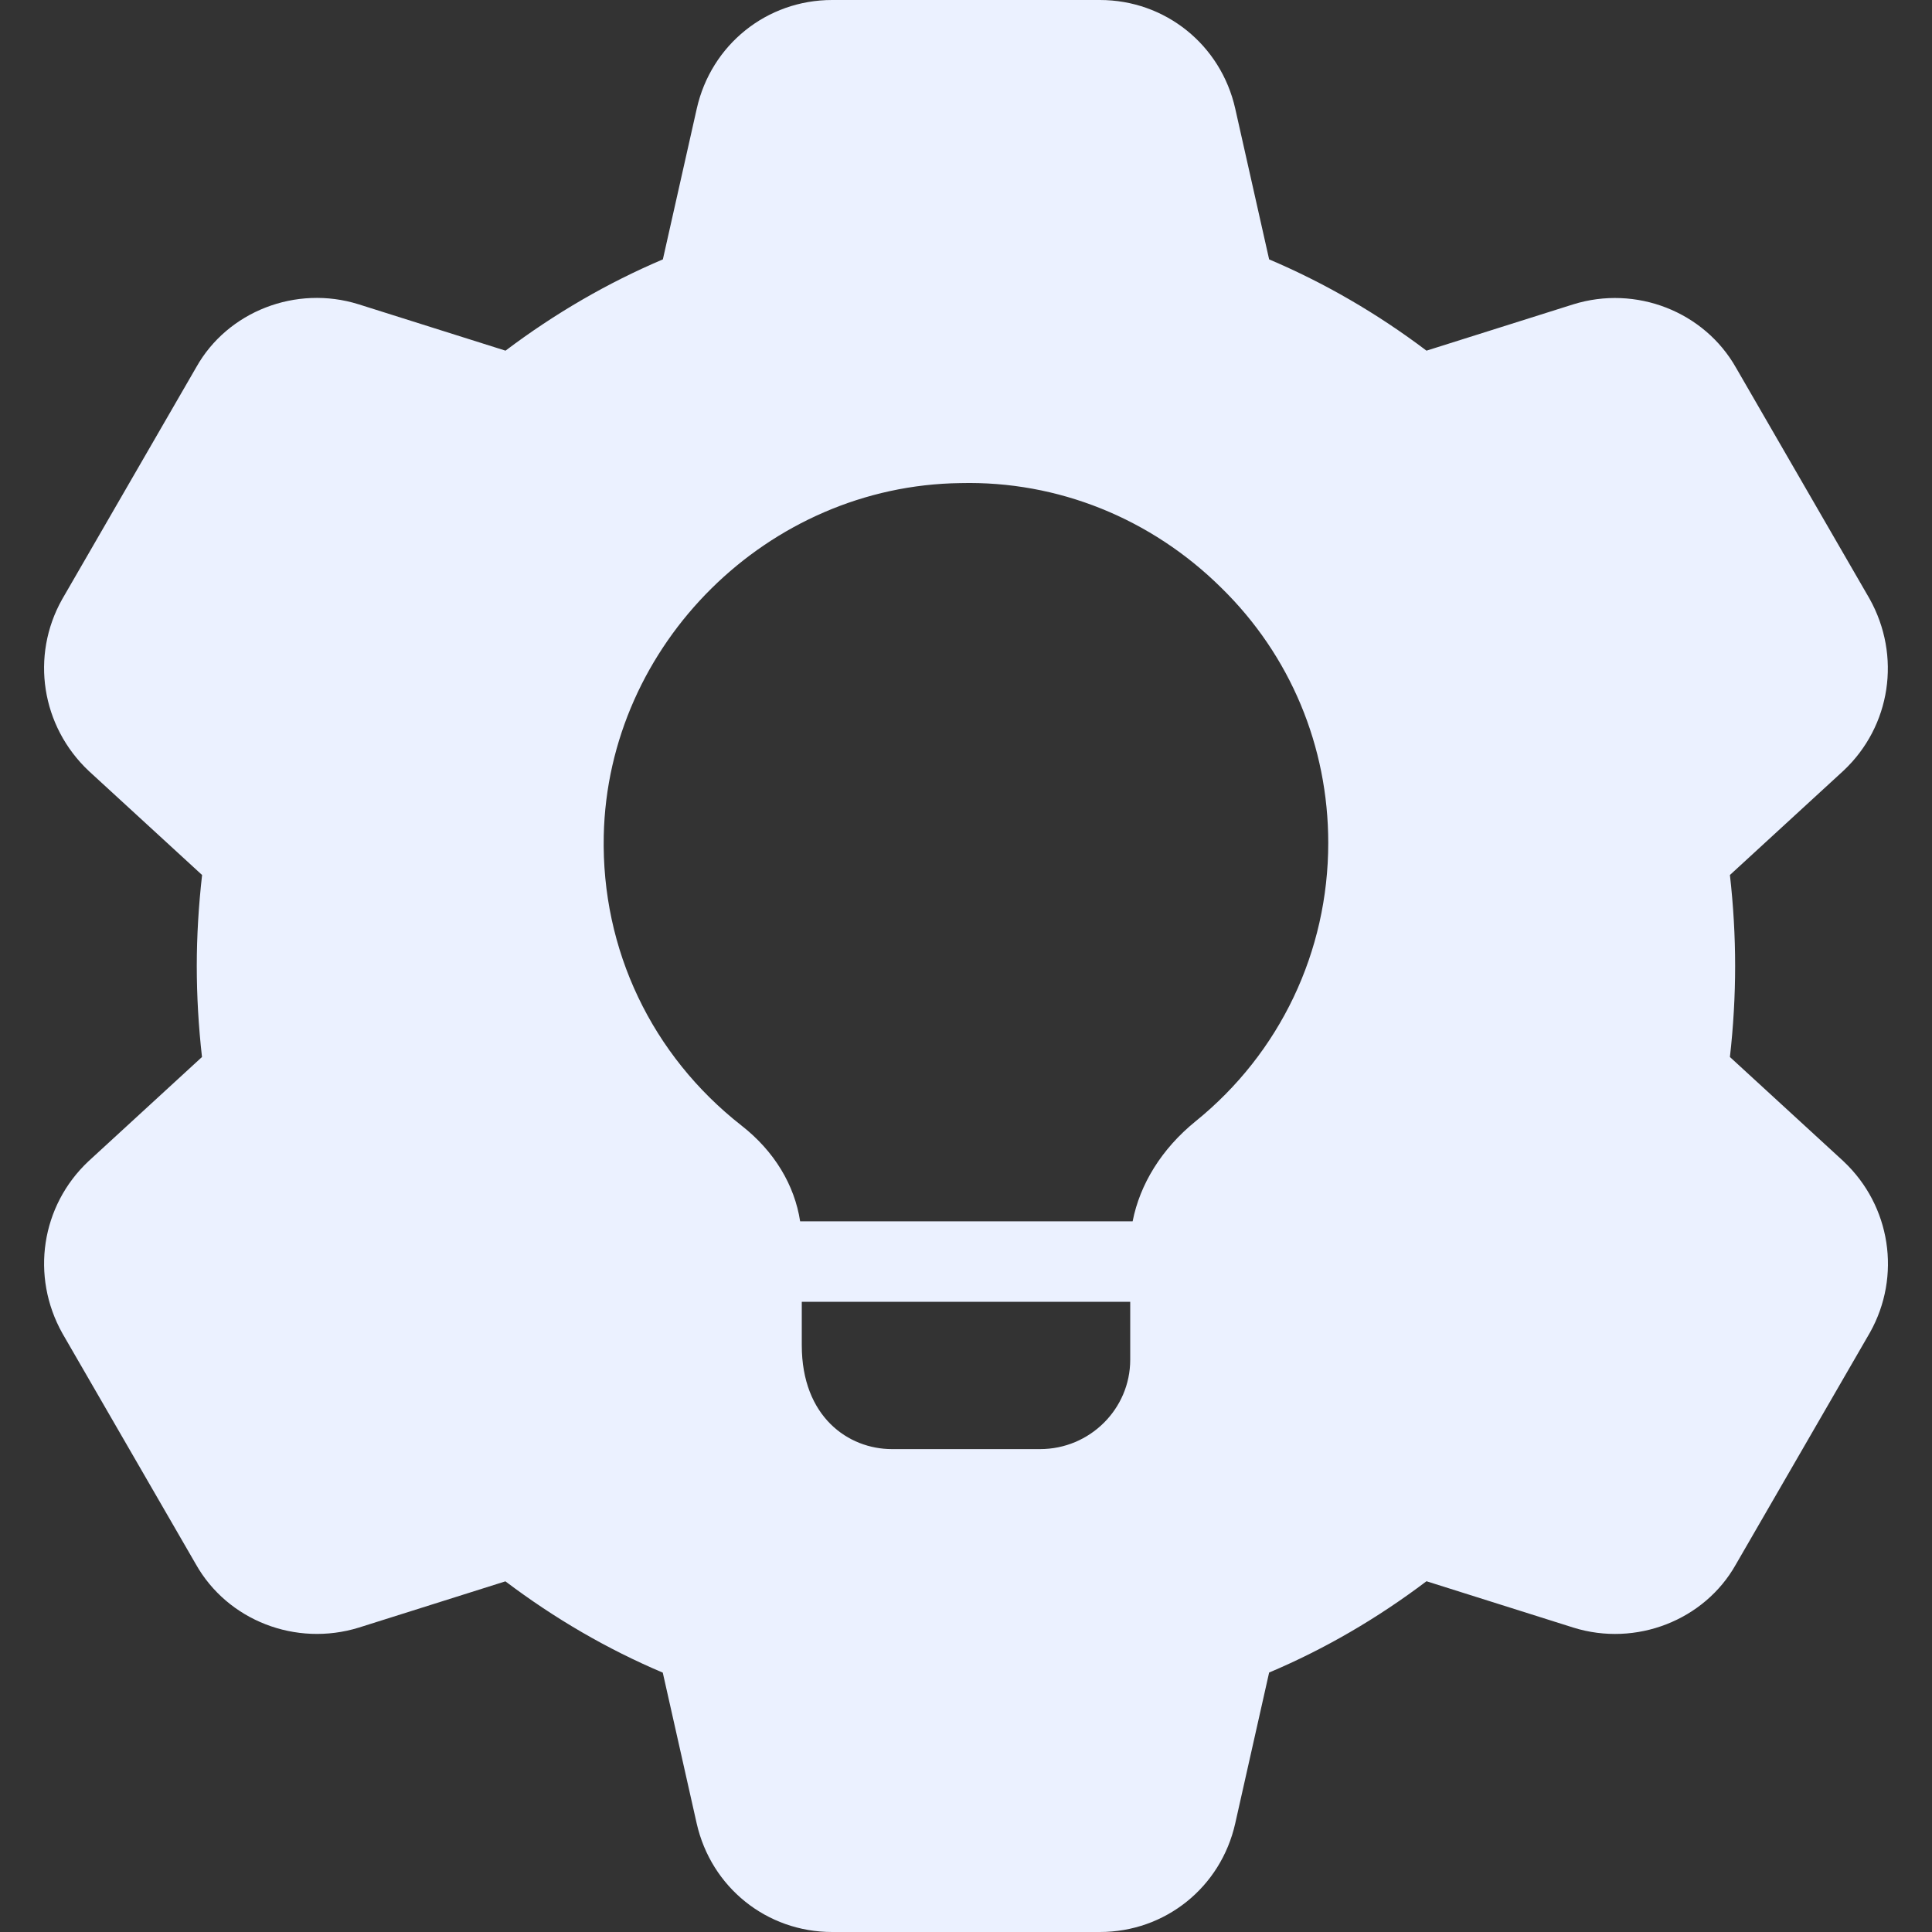 <svg width="20" height="20" viewBox="0 0 20 20" fill="none" xmlns="http://www.w3.org/2000/svg">
    <rect x="0" y="0" width="20" height="20" fill="#333333" stroke="none"/>
    <g clip-path="url(#clip0)">
        <path d="M19.085 12.023C19.083 12.022 19.082 12.02 19.08 12.018L17.908 10.942C17.944 10.625 17.962 10.309 17.962 10C17.962 9.691 17.944 9.375 17.908 9.058L19.085 7.977C19.573 7.518 19.685 6.79 19.353 6.197L17.972 3.808C17.643 3.225 16.935 2.948 16.285 3.151L14.767 3.63C14.256 3.244 13.71 2.928 13.138 2.685L12.787 1.124C12.638 0.463 12.062 0 11.386 0H8.614C7.937 0 7.362 0.463 7.213 1.124L6.862 2.685C6.29 2.928 5.745 3.244 5.233 3.63L3.712 3.15C3.063 2.947 2.355 3.225 2.032 3.801L0.642 6.206C0.315 6.79 0.427 7.518 0.92 7.982L2.092 9.058C2.056 9.375 2.037 9.691 2.037 10C2.037 10.309 2.055 10.625 2.091 10.942L0.914 12.023C0.427 12.482 0.314 13.21 0.646 13.803L2.027 16.192C2.355 16.775 3.062 17.05 3.714 16.849L5.232 16.37C5.743 16.756 6.289 17.073 6.861 17.315L7.212 18.876C7.362 19.538 7.937 20 8.614 20H11.386C12.062 20 12.638 19.538 12.787 18.876L13.138 17.314C13.711 17.072 14.256 16.755 14.767 16.369L16.288 16.849C16.936 17.051 17.644 16.773 17.968 16.198L19.358 13.794C19.685 13.21 19.573 12.482 19.085 12.023ZM11.7 14.076C11.7 14.584 11.283 15.001 10.767 15.001H9.233C8.783 15.001 8.3 14.668 8.3 13.926V13.476H11.7V14.076ZM12.375 11.609C12.025 11.893 11.8 12.259 11.725 12.643H8.283C8.225 12.268 8.017 11.918 7.675 11.651C6.75 10.926 6.225 9.834 6.25 8.651C6.292 6.668 7.95 5.026 9.942 5.001C10.95 4.976 11.917 5.367 12.642 6.084C13.358 6.784 13.75 7.726 13.75 8.726C13.75 9.851 13.251 10.901 12.375 11.609Z"
              fill="#EBF1FF"/>
    </g>
    <defs>
        <clipPath id="clip0">
            <rect width="20" height="20" fill="white"/>
        </clipPath>
    </defs>
</svg>